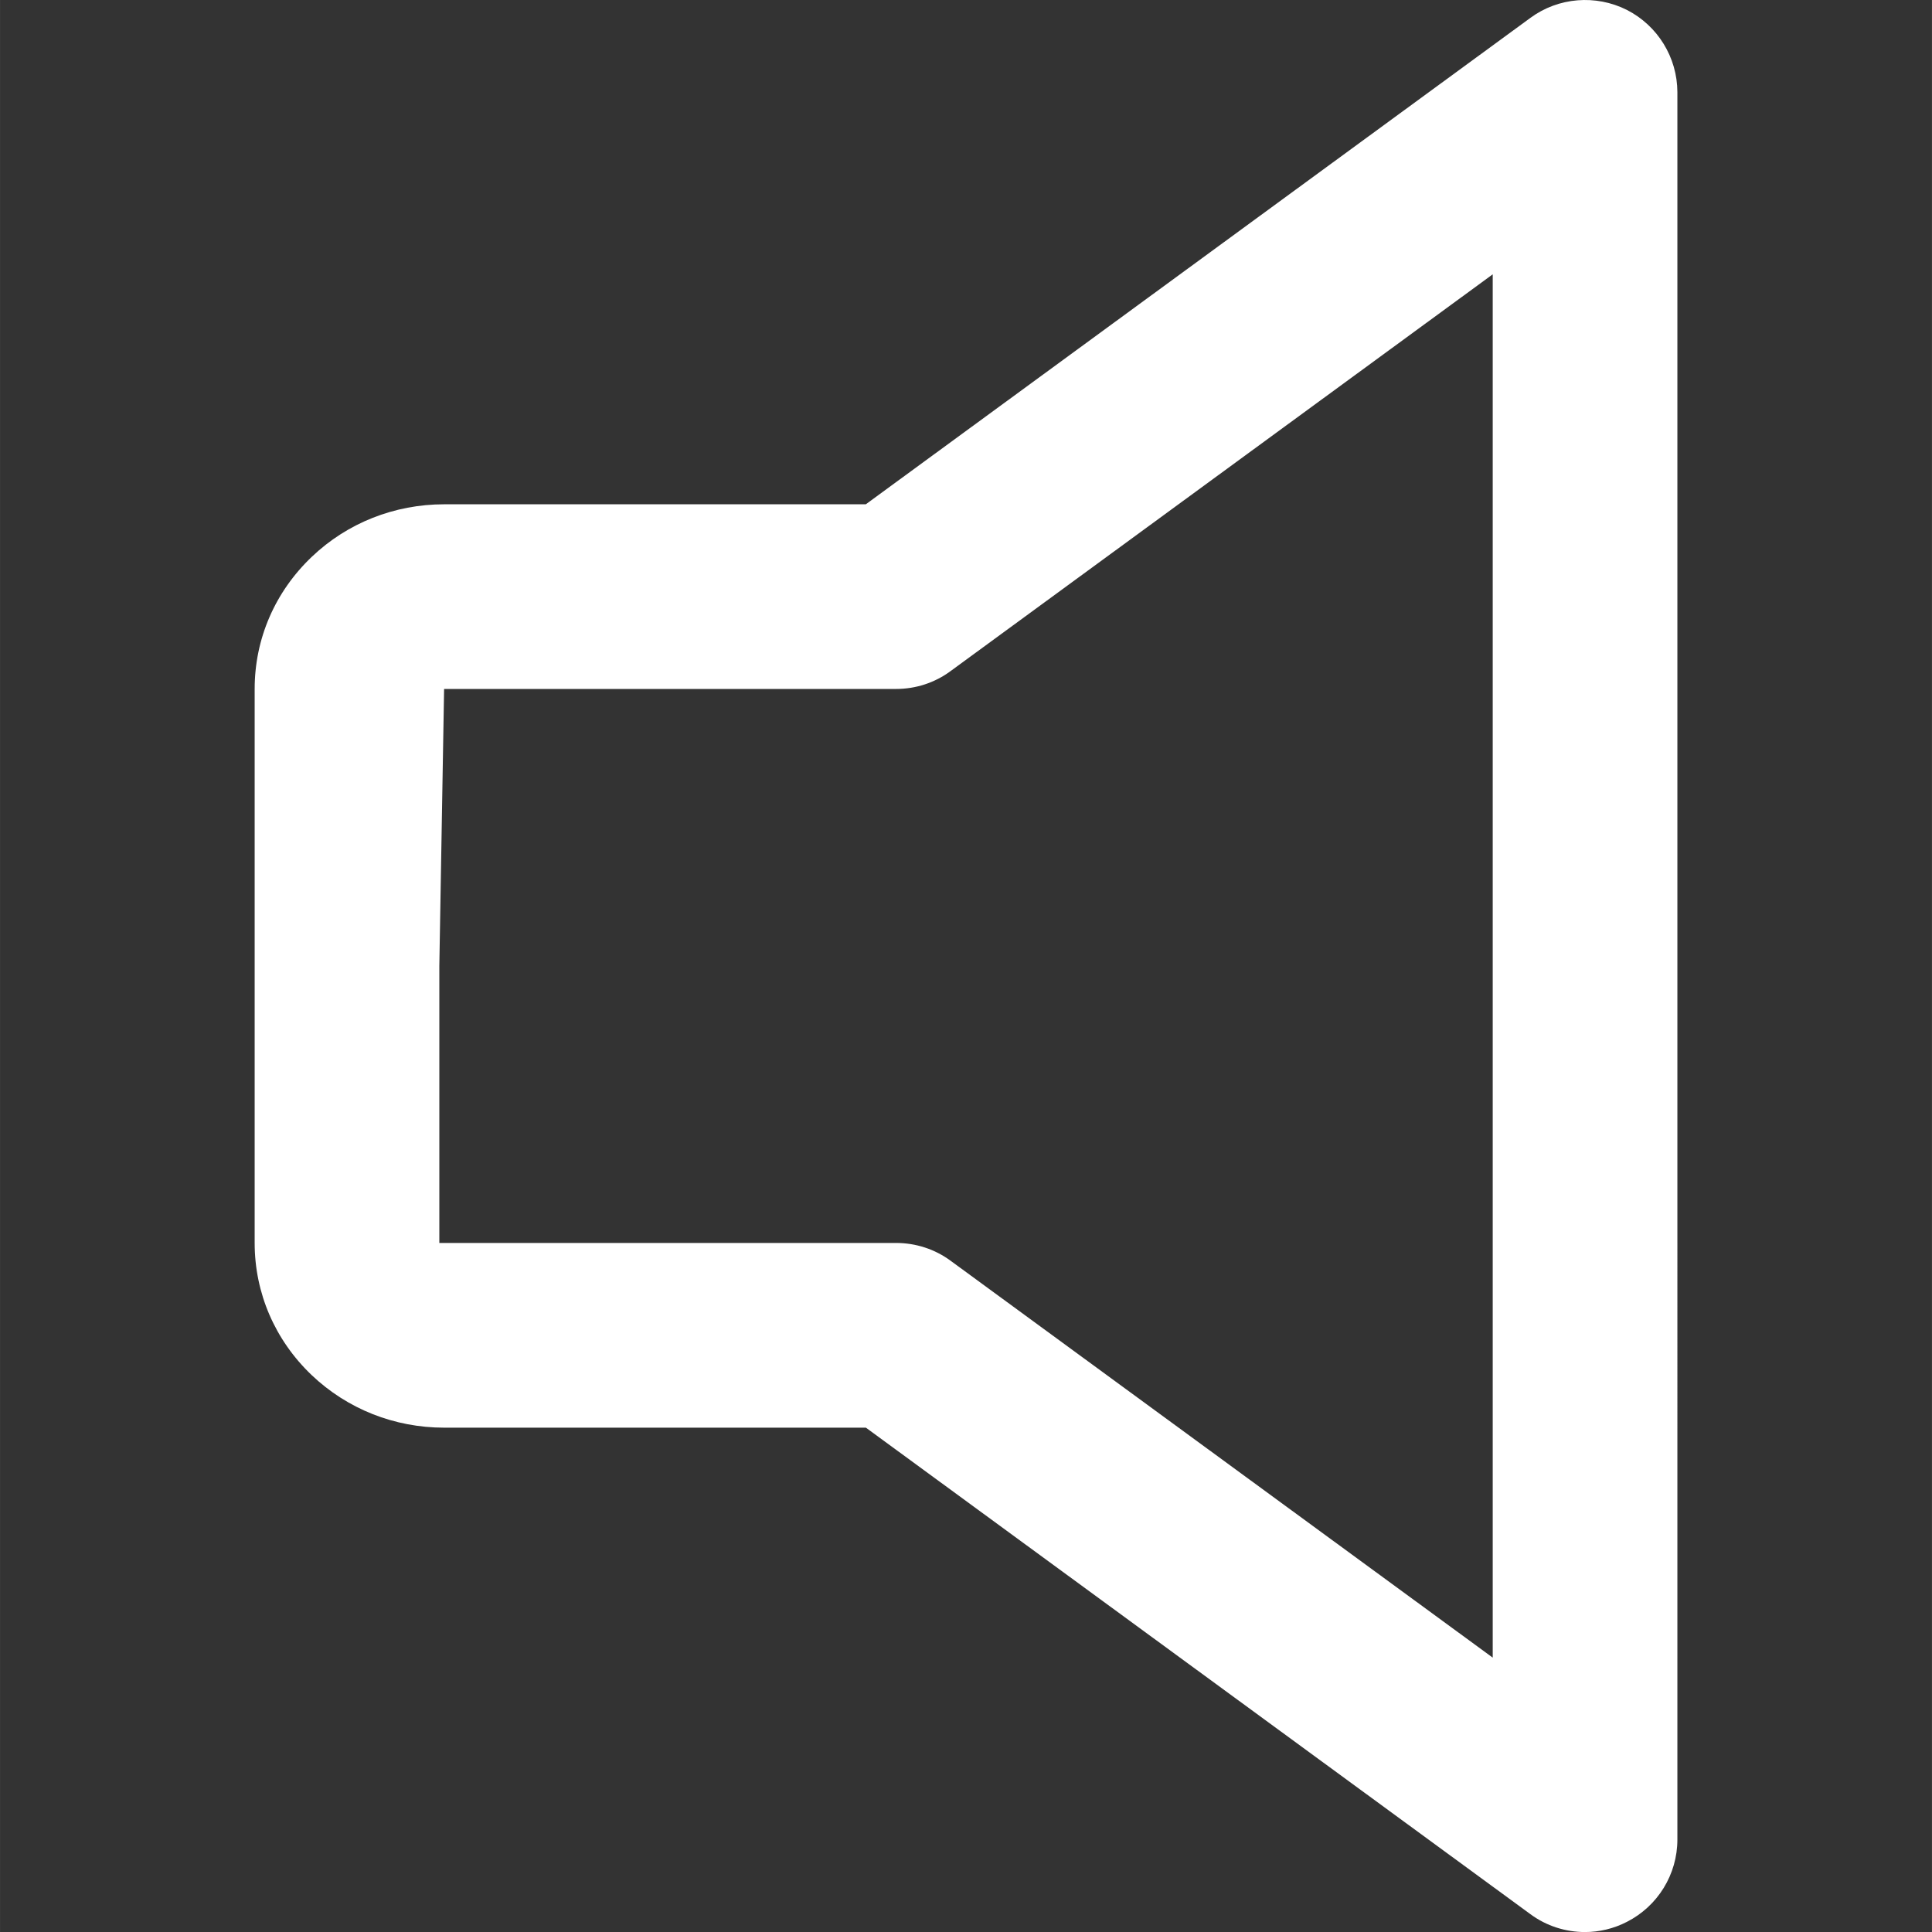 <?xml version="1.0" encoding="iso-8859-1"?>
<!-- Generator: Adobe Illustrator 16.0.0, SVG Export Plug-In . SVG Version: 6.00 Build 0)  -->
<!DOCTYPE svg PUBLIC "-//W3C//DTD SVG 1.1//EN" "http://www.w3.org/Graphics/SVG/1.1/DTD/svg11.dtd">
<svg xmlns="http://www.w3.org/2000/svg" xmlns:xlink="http://www.w3.org/1999/xlink" version="1.1" id="Capa_1" x="0px" y="0px" width="512px" height="512px" viewBox="0 0 43.375 43.376" style="enable-background:new 0 0 43.375 43.376;" xml:space="preserve">
<rect x="0" y="0" width="43.375" height="43.376" fill="#333333" stroke="none"/>
<g>
	<path d="M36.522,0.221c-0.695-0.348-1.533-0.282-2.16,0.178L19.438,11.322H9.972c-1.118,0-2.175,0.42-2.97,1.177   c-0.828,0.787-1.285,1.842-1.285,2.969v12.438c0,1.127,0.457,2.182,1.28,2.967c0.8,0.76,1.855,1.18,2.975,1.18h9.468l14.921,10.924   c0.36,0.266,0.791,0.4,1.225,0.4c0.32,0,0.643-0.076,0.938-0.228c0.694-0.353,1.135-1.065,1.135-1.849V2.07   C37.657,1.288,37.217,0.575,36.522,0.221z M33.513,37.216l-12.172-8.911c-0.354-0.261-0.783-0.399-1.224-0.399H9.863v-6.218   l0.107-6.219v-0.001h10.147c0.44,0,0.869-0.138,1.224-0.401l12.172-8.908V37.216z" fill="#FFFFFF"/>
</g>
<g>
</g>
<g>
</g>
<g>
</g>
<g>
</g>
<g>
</g>
<g>
</g>
<g>
</g>
<g>
</g>
<g>
</g>
<g>
</g>
<g>
</g>
<g>
</g>
<g>
</g>
<g>
</g>
<g>
</g>
</svg>
